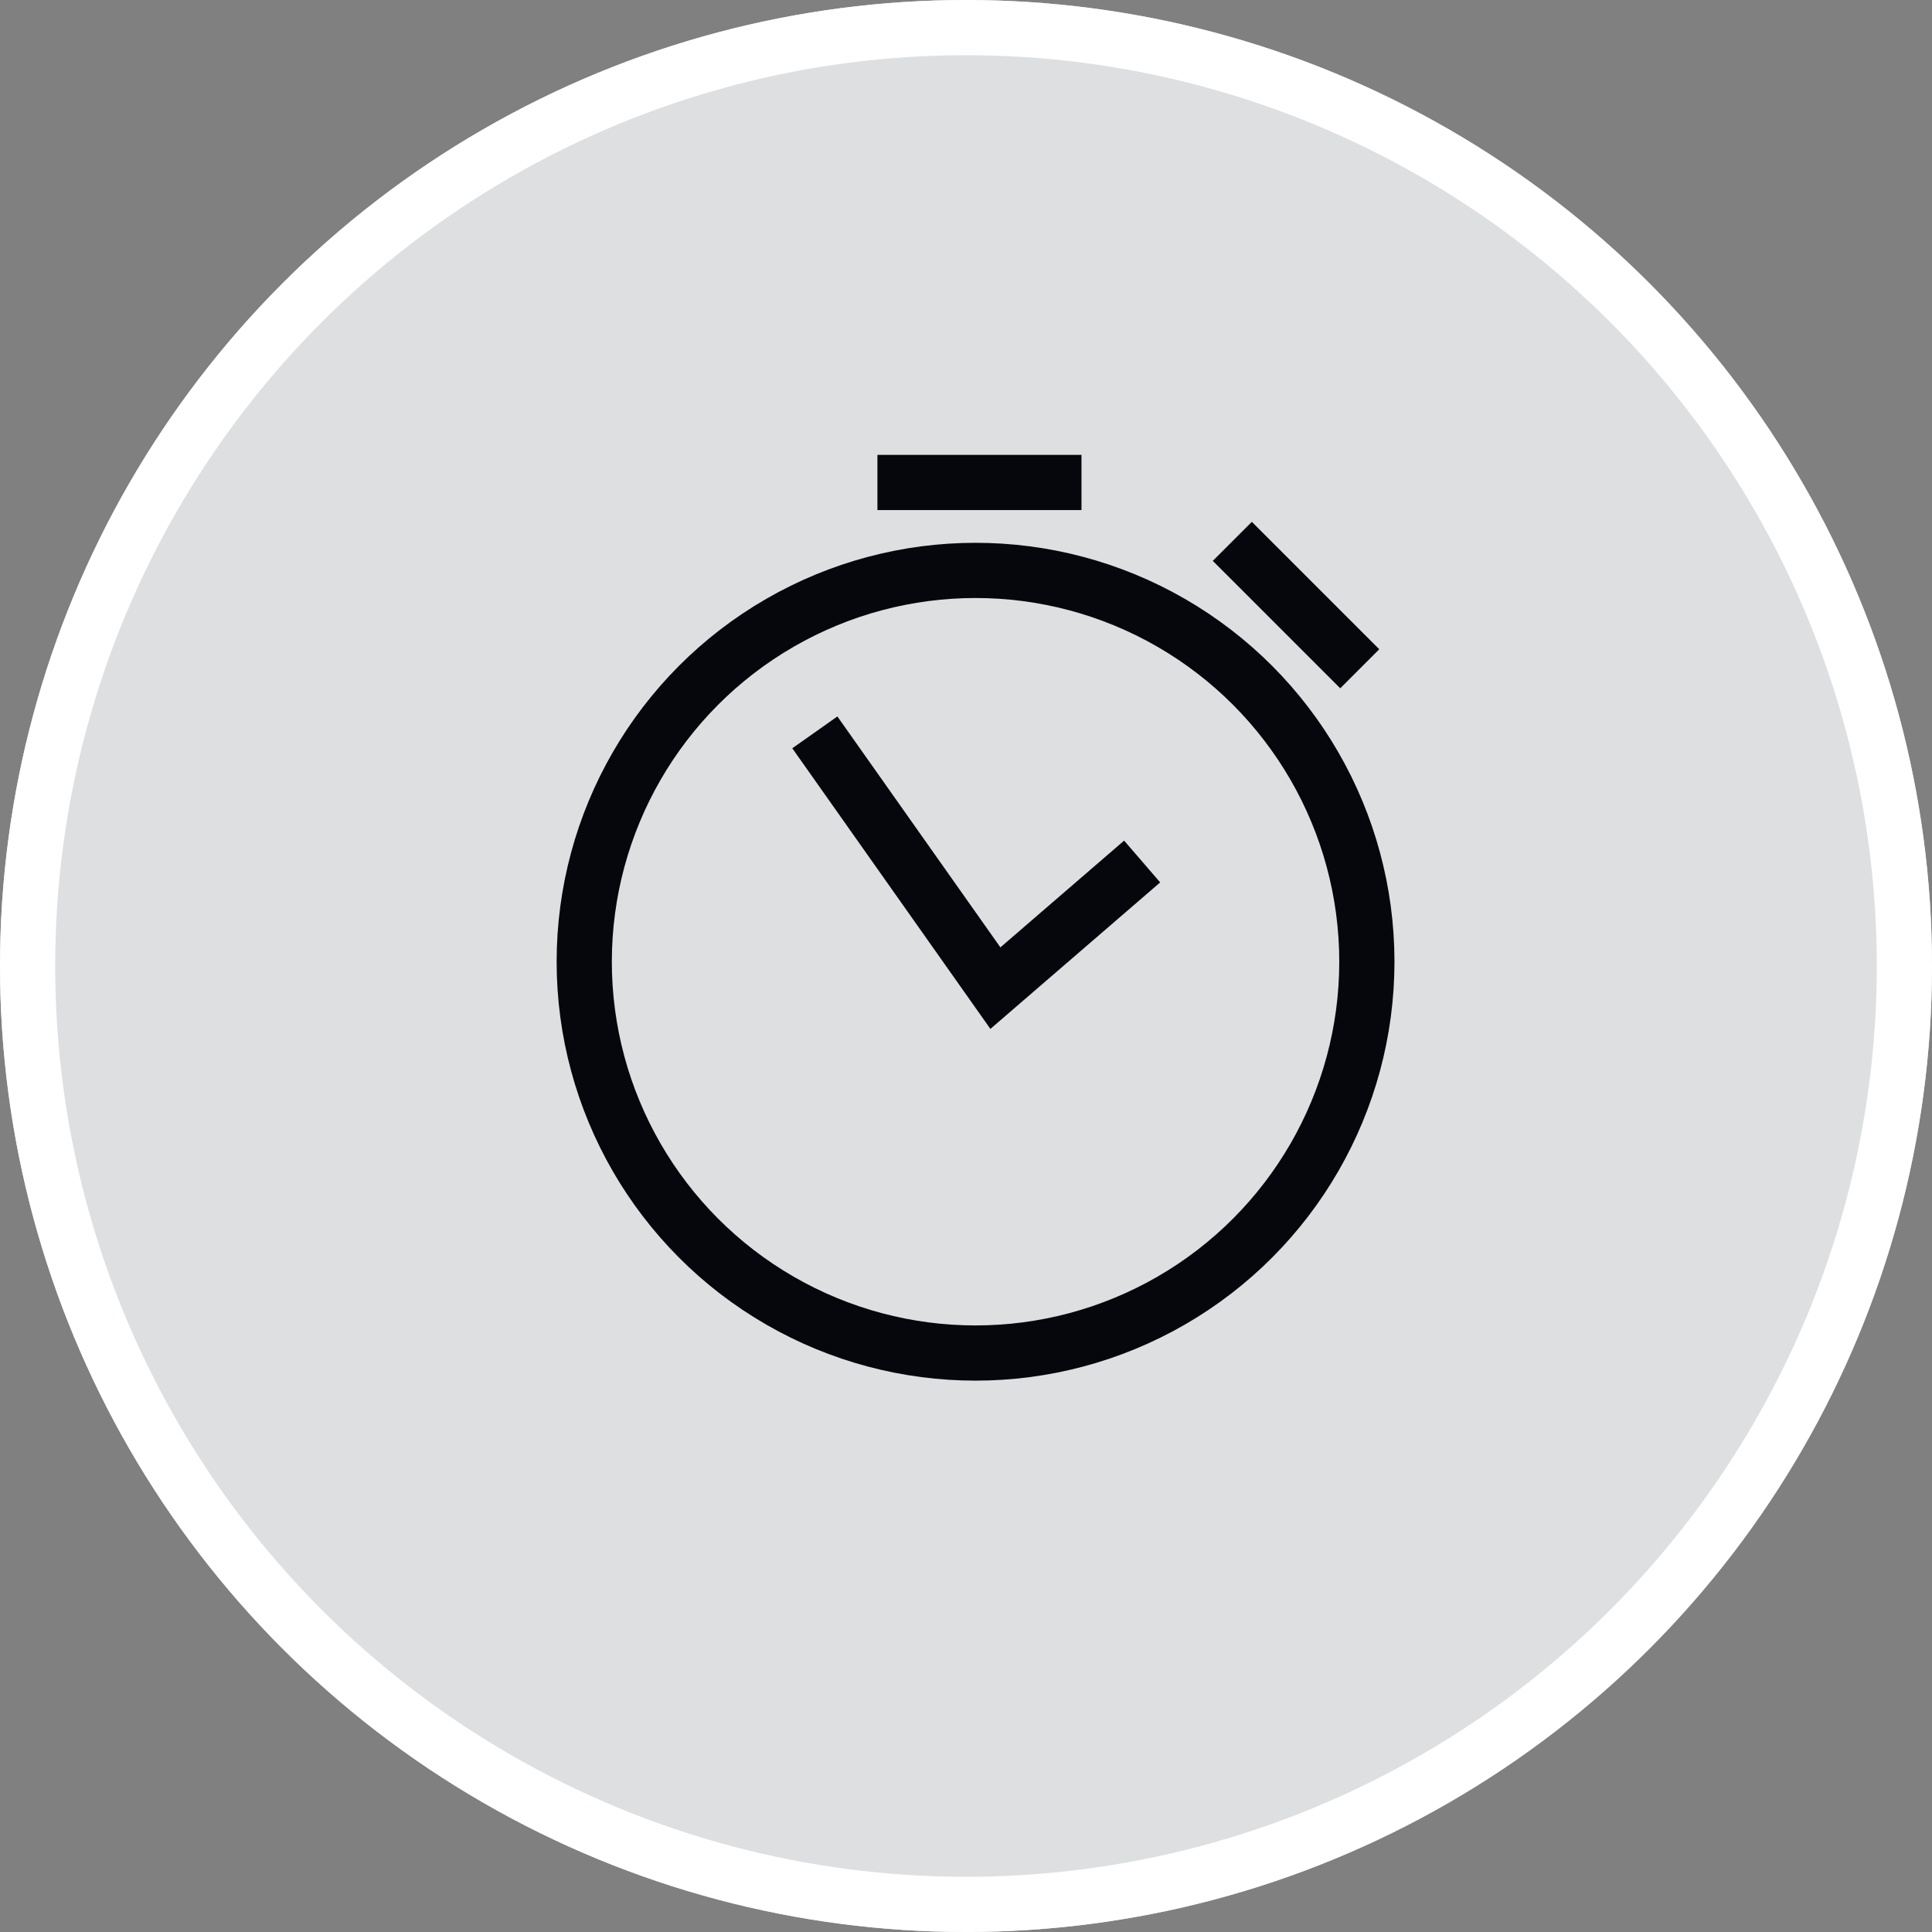<svg xmlns="http://www.w3.org/2000/svg" width="70" height="70" viewBox="0 0 70 70">
  <rect x="0" y="0" width="70" height="70" fill="#808080" stroke="none"/>
  <g id="icon-efficiency" transform="translate(-962 -299)">
    <g id="Ellipse_1607" data-name="Ellipse 1607" transform="translate(962 299)" fill="#dedfe0" stroke="#fff" stroke-width="2">
      <circle cx="35" cy="35" r="35" stroke="none"/>
      <circle cx="35" cy="35" r="34" fill="none"/>
    </g>
    <g id="Group_19327" data-name="Group 19327" transform="translate(982.168 316.481)">
      <g id="Group_18494" data-name="Group 18494" transform="translate(0 0)">
        <g id="Group_1" data-name="Group 1">
          <g id="Group_111" data-name="Group 111">
            <g id="Ellipse_4" data-name="Ellipse 4" transform="translate(0 2.186)" fill="none" stroke="#06070c" stroke-width="2">
              <circle cx="15.178" cy="15.178" r="15.178" stroke="none"/>
              <circle cx="15.178" cy="15.178" r="14.178" fill="none"/>
            </g>
            <path id="Path_126" data-name="Path 126" d="M366.348,287.576h7.393" transform="translate(-354.725 -287.576)" fill="none" stroke="#06070c" stroke-width="2"/>
            <path id="Path_127" data-name="Path 127" d="M0,0H6.53" transform="translate(24.481 2.133) rotate(45)" fill="none" stroke="#06070c" stroke-width="2"/>
            <path id="Path_128" data-name="Path 128" d="M363.478,297.692l6.542,9.267,5.317-4.588" transform="translate(-354.123 -288.638)" fill="none" stroke="#06070c" stroke-width="2"/>
          </g>
        </g>
      </g>
    </g>
  </g>
</svg>
